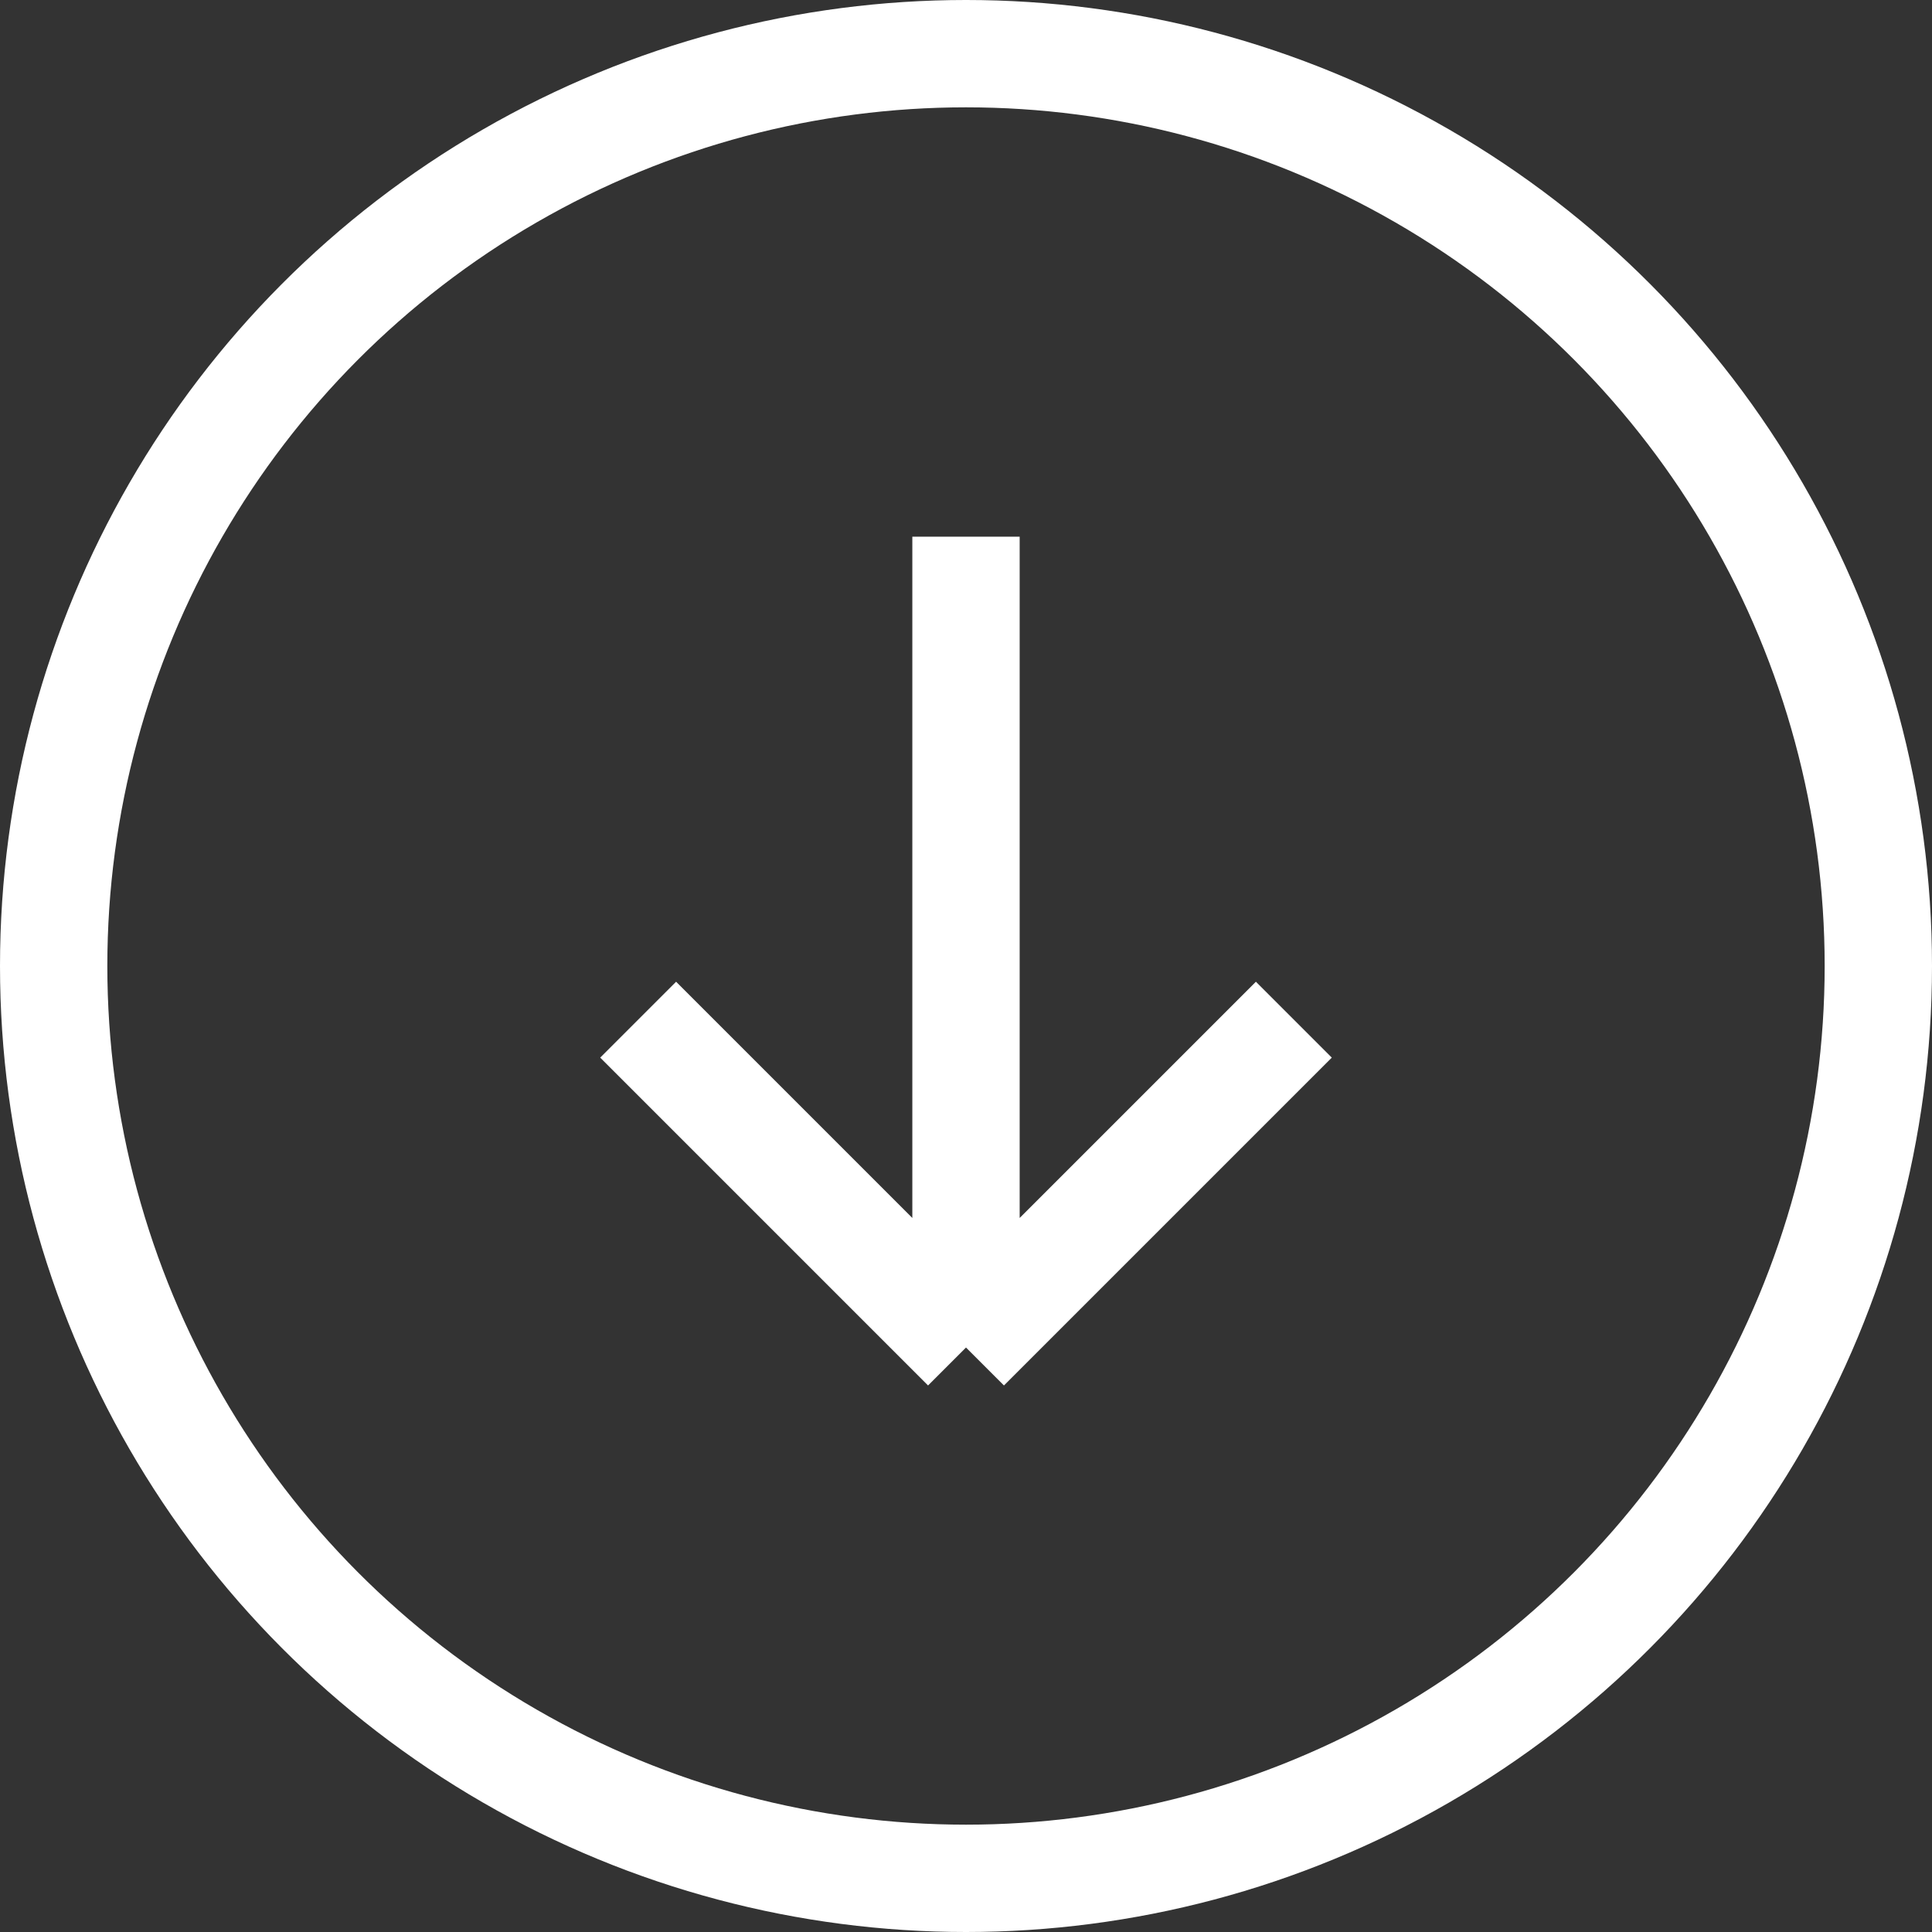 <svg width="36" height="36" viewBox="0 0 36 36" fill="none" xmlns="http://www.w3.org/2000/svg">
<rect x="0" y="0" width="36" height="36" fill="#333333" stroke="none"/>
<circle cx="18" cy="18" r="17" stroke="white" stroke-width="2"/>
<path d="M18 10L18 25.109M18 25.109L11.891 19M18 25.109L24.109 19" stroke="white" stroke-width="2"/>
</svg>
